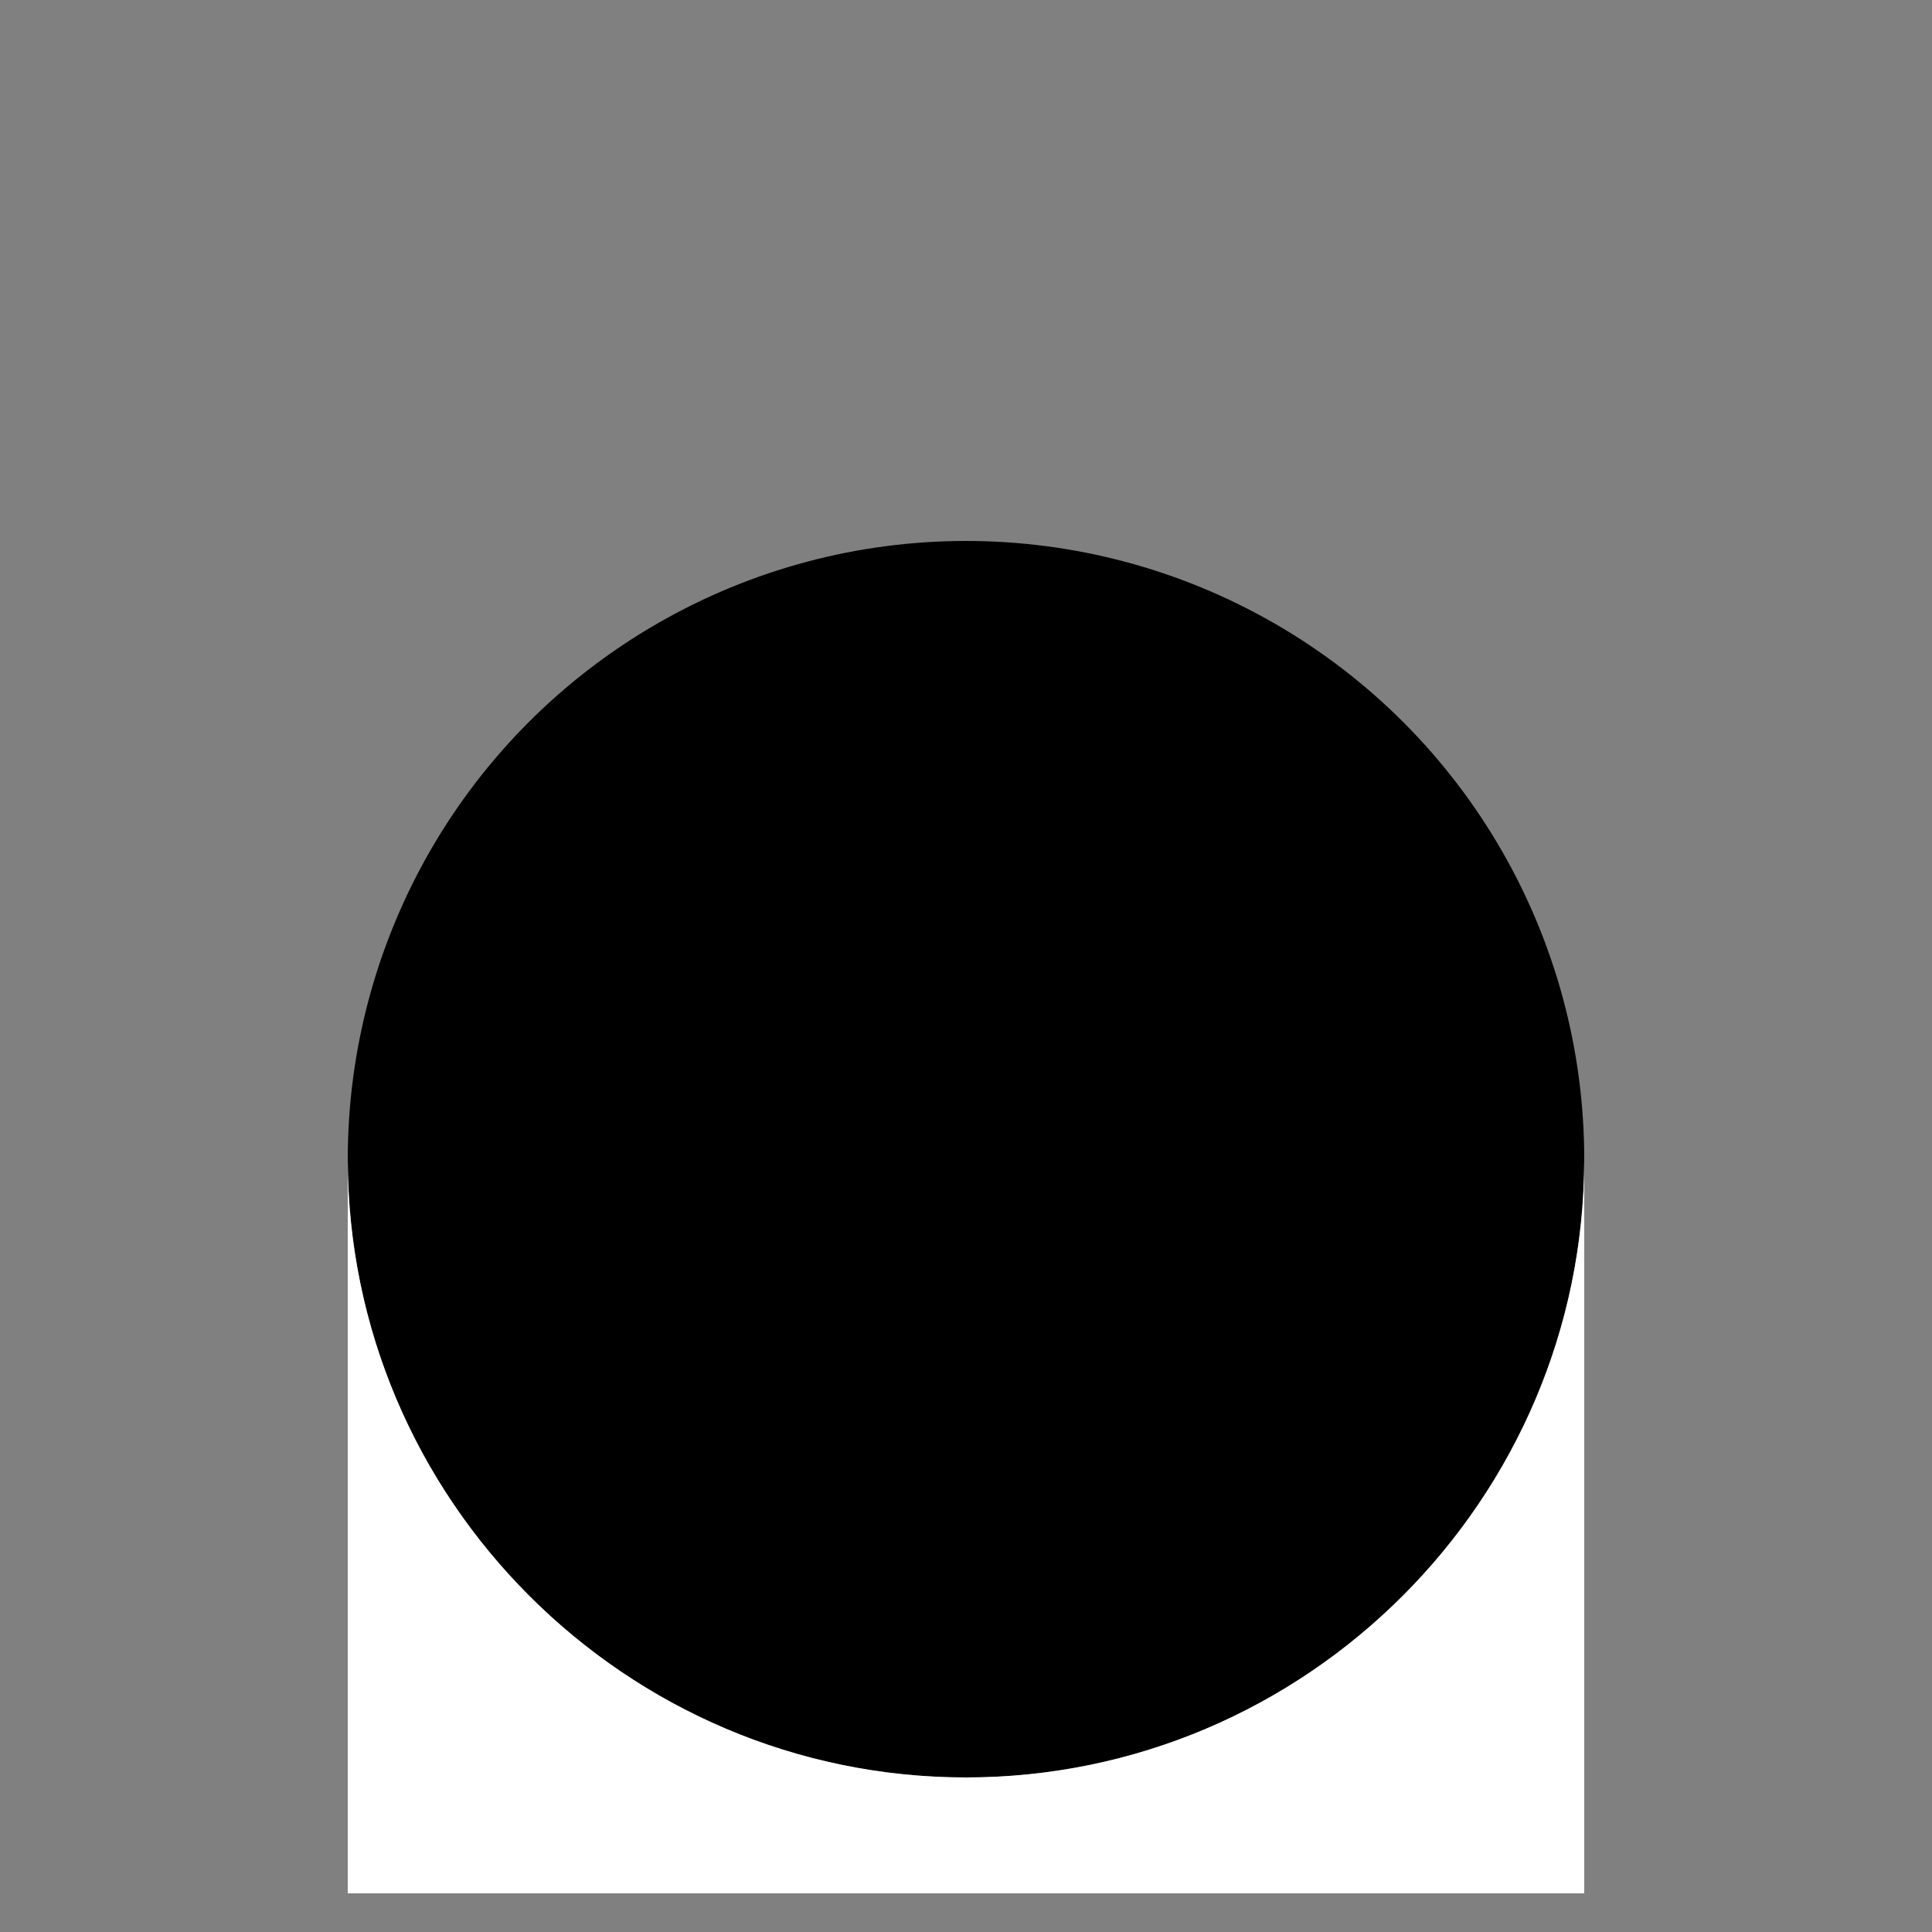 <svg viewBox="0 0 50 50" width="50" height="50">
  <rect x="0" y="0" width="50" height="50" fill="#808080" stroke="none"/>
  <circle cx="25" cy="30" r="16"/>
  <path d="M25,46c-8.8,0-16-7.2-16-16v19h32V30C41,38.8,33.8,46,25,46z" fill="white"/>
</svg>



